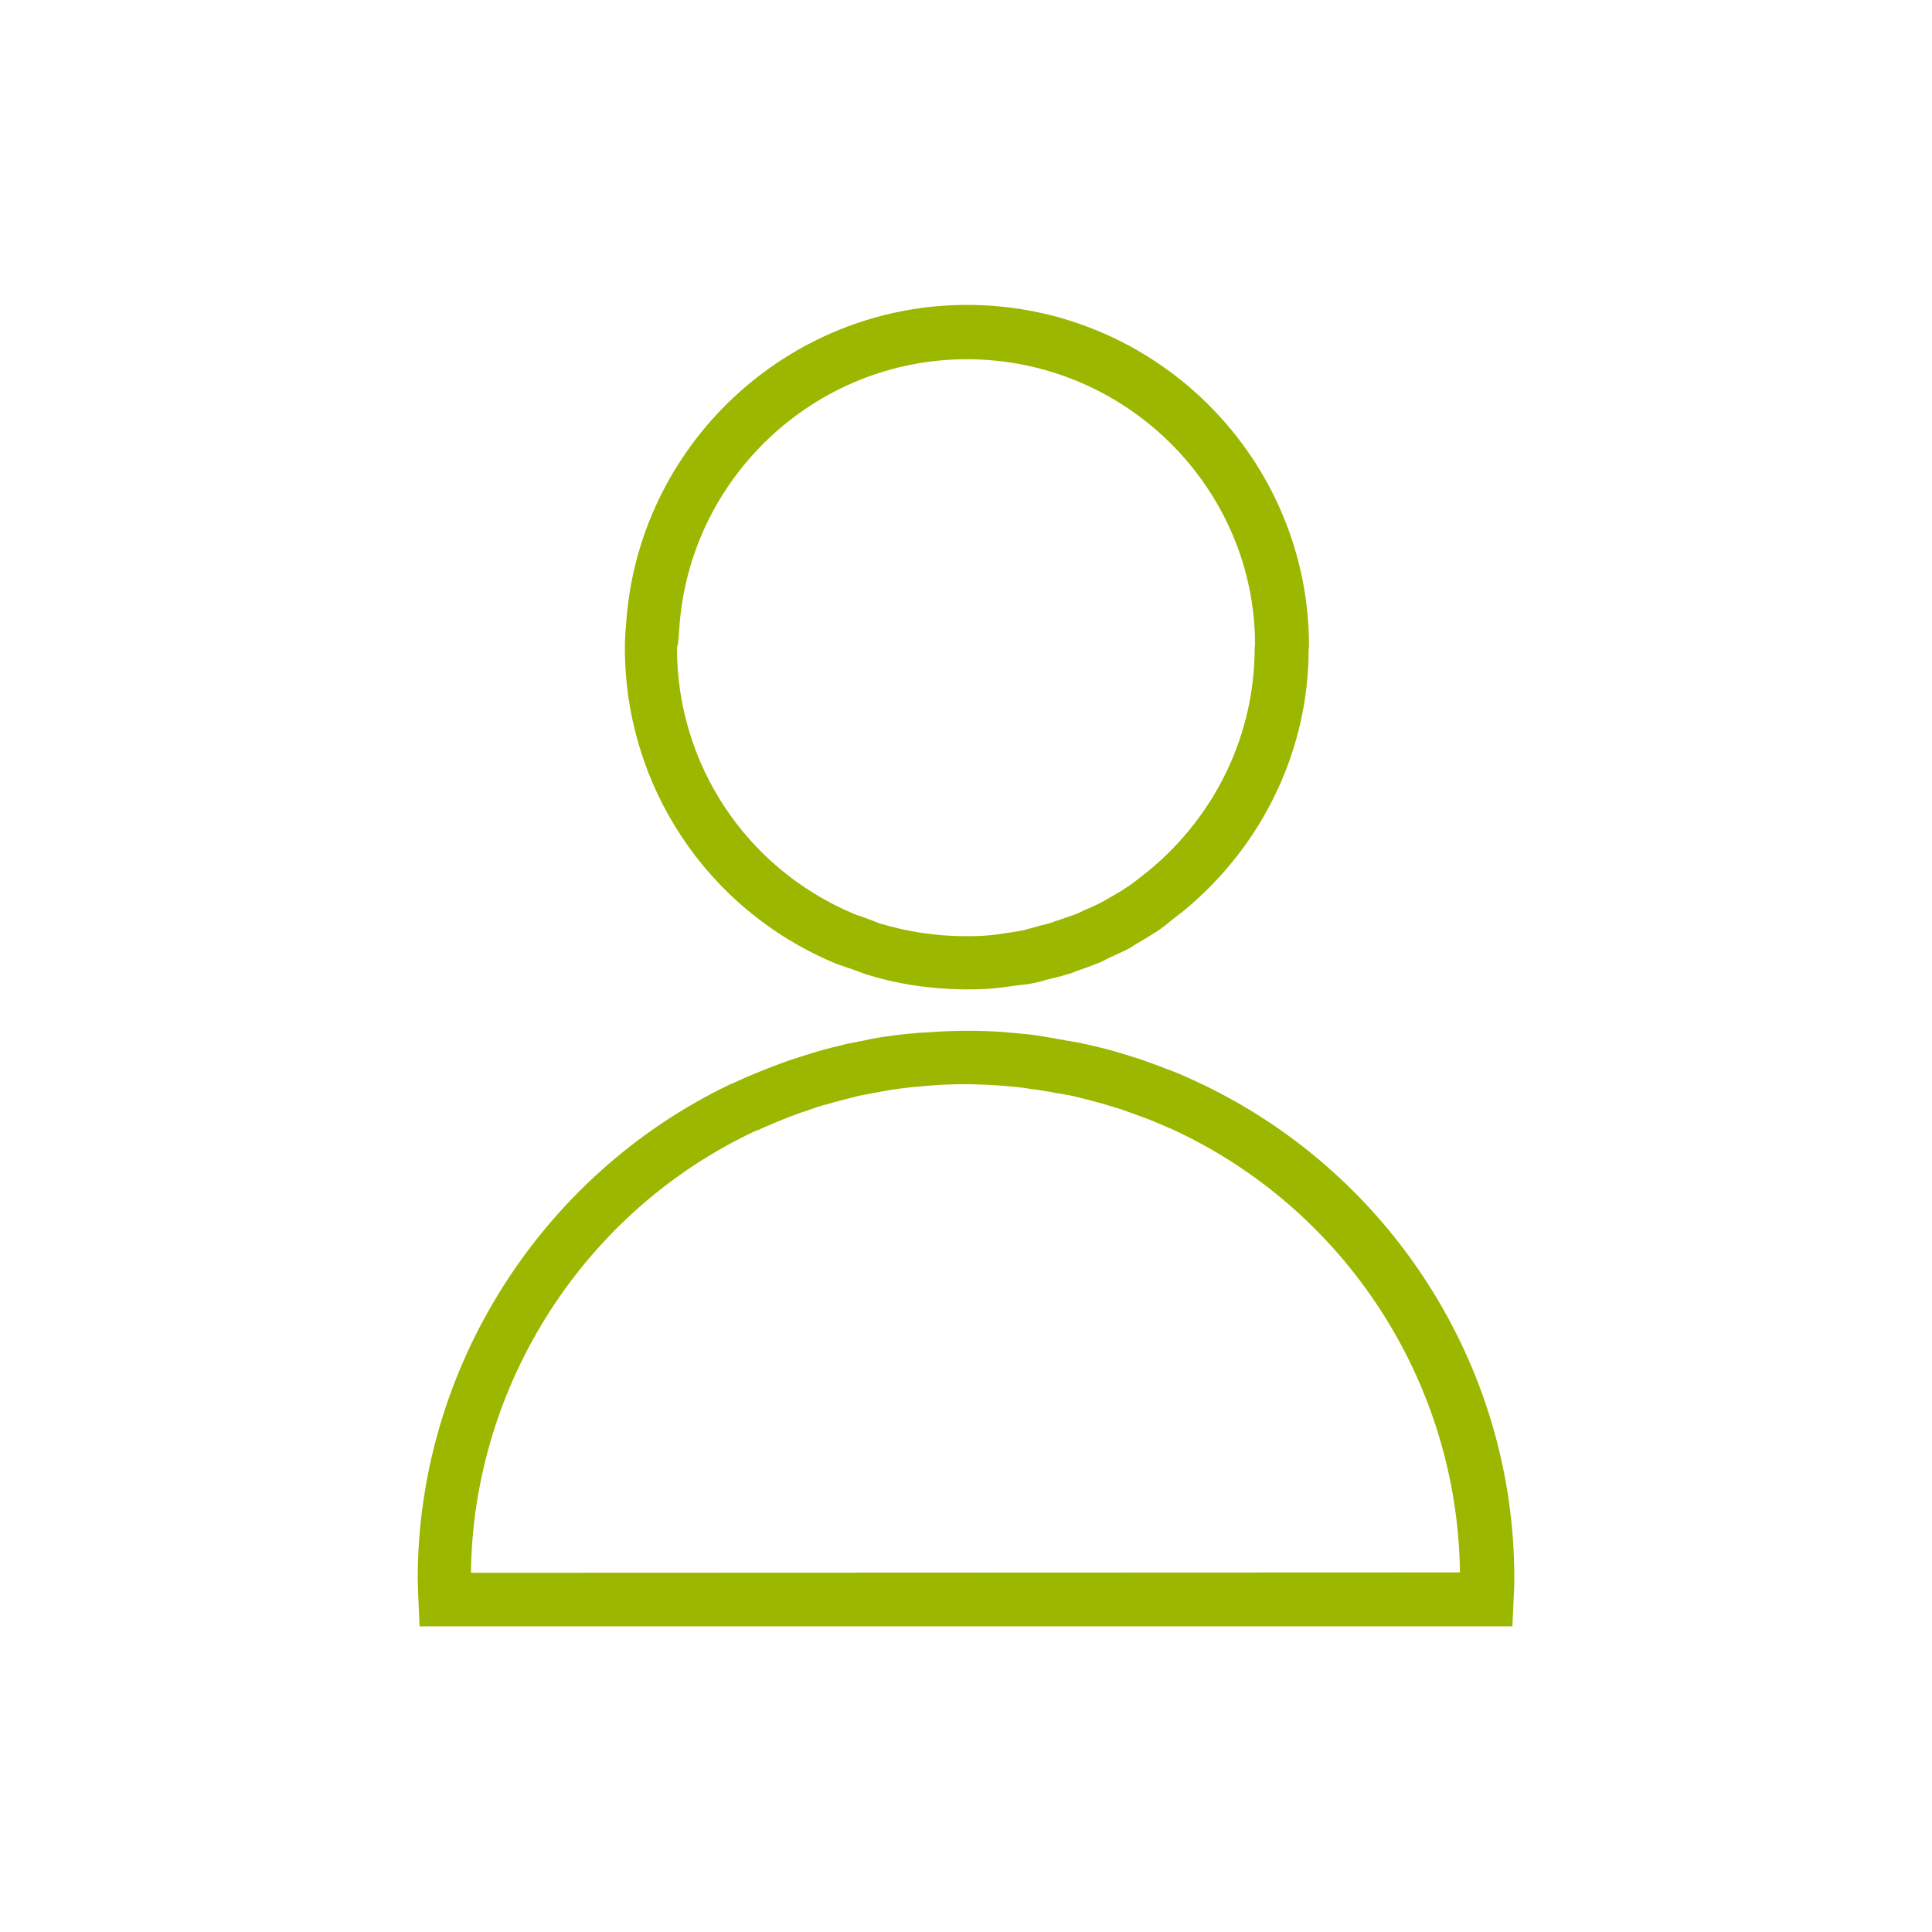 <?xml version="1.0" encoding="utf-8"?>
<!-- Generator: Adobe Illustrator 22.1.0, SVG Export Plug-In . SVG Version: 6.00 Build 0)  -->
<svg version="1.1" id="Capa_1" xmlns="http://www.w3.org/2000/svg" xmlns:xlink="http://www.w3.org/1999/xlink" x="0px" y="0px"
	 viewBox="0 0 512 512" style="enable-background:new 0 0 512 512;" xml:space="preserve">
<style type="text/css">
	.st0{fill:#9CB700;}
</style>
<g>
	<path class="st0" d="M316.6,286.4l-0.9-0.4c-2.1-1-4.3-1.9-6.5-2.7c-2.4-1-4.9-1.8-7.3-2.7c-1.9-0.6-3.9-1.2-5.9-1.8
		c-3-0.9-6.1-1.6-9.2-2.3c-1.1-0.2-2.1-0.4-3.2-0.6l-0.8-0.1c-1.8-0.3-3.7-0.7-5.6-1l-0.5-0.1h-0.1l-0.5-0.1
		c-1.6-0.2-3.1-0.5-4.7-0.6l-5.5-0.5c-6.8-0.5-13.7-0.4-20.4,0.1l-2,0.1l-0.9,0.1l-2.3,0.2c-2.1,0.2-4.2,0.5-6.3,0.8l-0.6,0.1
		c-1.4,0.2-2.9,0.5-4.2,0.8c-1.6,0.3-3.1,0.6-4.6,0.9c-2.9,0.7-5.9,1.4-8.8,2.3c-2.3,0.7-4.5,1.4-6.6,2.1l-1.4,0.5
		c-4.4,1.6-8.9,3.4-13.2,5.4l-1.2,0.5l0,0c-50.2,24.1-82.7,75.4-82.7,131c0,1.3,0.1,2.5,0.1,3.8l0.4,8.8h289.6l0.4-8.8
		c0.1-1.3,0.1-2.6,0.1-3.9C401.4,361.8,368.1,310.1,316.6,286.4z M124.8,416.8c0.6-50,30.1-95.8,75.2-117l1.4-0.5l0.1-0.1
		c3.6-1.6,7.2-3.1,10.9-4.4l1.2-0.4c2-0.7,4-1.4,6.1-1.9c2.6-0.8,5.3-1.4,7.9-2.1c1.4-0.3,2.7-0.5,4.2-0.8c1.1-0.2,2.3-0.4,3.3-0.6
		l0.5-0.1c2.1-0.3,4.1-0.6,6.1-0.8l4.6-0.4c6.1-0.5,11.9-0.5,18.9,0l4.5,0.4c1.1,0.1,2.3,0.3,3.6,0.5l1.6,0.2
		c1.7,0.3,3.4,0.5,5.1,0.9l0.8,0.1c1,0.2,1.9,0.3,2.8,0.5c2.8,0.6,5.5,1.4,8.3,2.1c1.8,0.5,3.6,1.1,5.3,1.6c2.2,0.8,4.4,1.6,6.6,2.4
		c2.1,0.8,4.1,1.7,6.2,2.6l0.3,0.1c46.1,21.1,76,67.1,76.6,117.6L124.8,416.8L124.8,416.8z M220.9,255.1c1.1,0.5,2.2,0.8,3.3,1.2
		l2.3,0.8c0.9,0.3,1.8,0.7,2.7,1c8.5,2.7,17.3,4,26.3,4.1h0.7c3.1,0,6.2-0.1,9.2-0.5c1-0.1,2-0.3,3-0.4l2.3-0.3
		c1.2-0.1,2.5-0.3,3.8-0.6c0.9-0.2,1.8-0.4,2.6-0.7l2.5-0.6c1.2-0.3,2.4-0.6,3.6-1c0.8-0.2,1.4-0.5,2.2-0.8l2-0.7
		c1.4-0.5,2.8-1,4.2-1.6c0.5-0.2,1.1-0.5,1.6-0.8l0.6-0.3c1.9-0.9,3.8-1.7,5.7-2.7l1.2-0.8c2.1-1.2,4.2-2.5,6.4-3.9
		c1.1-0.8,2.2-1.6,3.2-2.5l3.6-2.8c20.9-17.3,32.9-42.7,32.9-69l0.1-0.8c0.1-49.9-40.6-90.6-90.6-90.6c-47.7,0-87.4,37.3-90.4,84.9
		l-0.1,1.2c-0.1,1.5-0.2,3-0.2,4.5C165.5,208.1,187.3,240.9,220.9,255.1z M179.9,168.1l0.1-1.3c2.5-40.1,36-71.6,76.2-71.6
		c42.2,0,76.4,34.2,76.4,75.7l-0.1,0.8c0,22.8-10.2,44.2-27.9,58.9l-3.3,2.6c-0.8,0.6-1.5,1.2-2.5,1.8c-1.7,1.2-3.5,2.2-5.3,3.2
		l-1,0.6c-1.5,0.8-3.1,1.6-4.9,2.3l-1.9,0.9c-1.1,0.5-2.2,0.8-3.3,1.2l-2.3,0.8c-0.5,0.1-0.9,0.3-1.4,0.5c-0.9,0.3-1.8,0.5-2.7,0.7
		l-2.8,0.8c-0.6,0.1-1.2,0.3-1.8,0.5c-1,0.2-1.9,0.3-2.9,0.5l-2.7,0.4c-0.7,0.1-1.3,0.2-2.1,0.3c-2.4,0.3-4.7,0.4-7.2,0.4h-0.7l0,0
		c-7.8,0-15.4-1.2-22.7-3.4c-0.6-0.2-1.2-0.5-1.8-0.7l-2.7-1c-0.8-0.3-1.6-0.5-2.5-0.9c-28.4-12-46.7-39.6-46.7-70.4
		C179.8,170.4,179.8,169.3,179.9,168.1z"/>
</g>
</svg>
